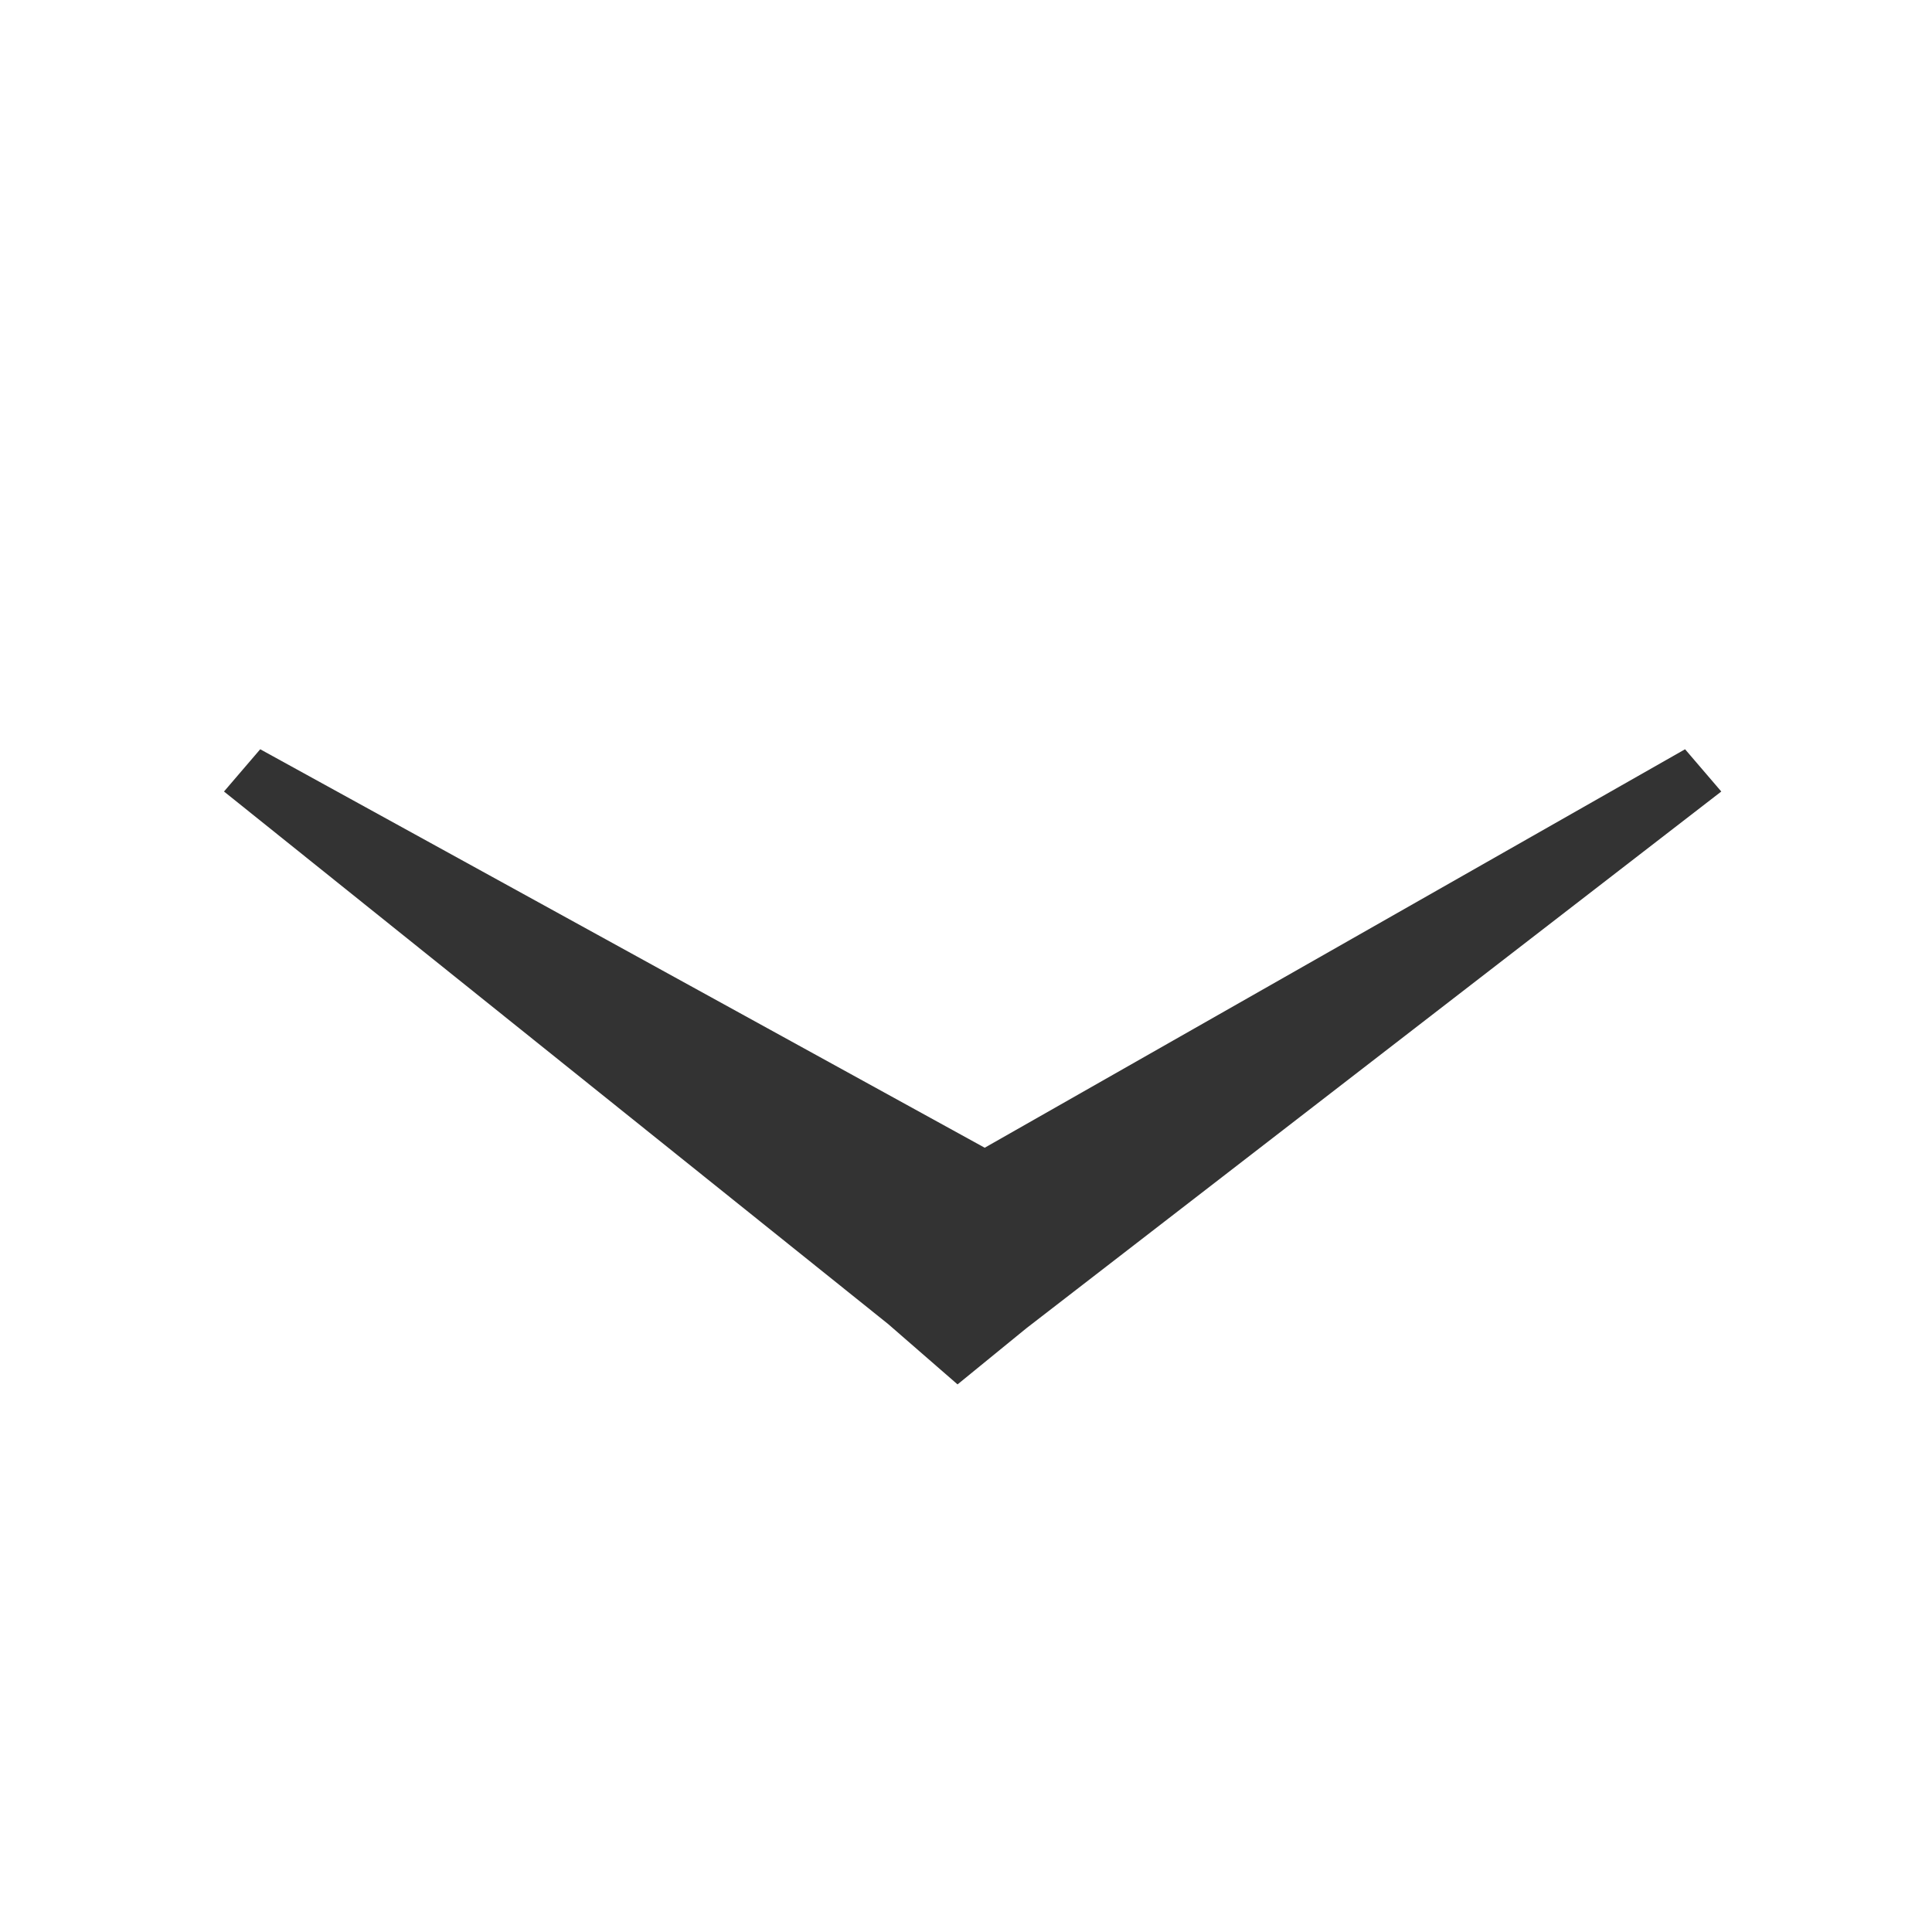 <svg xmlns="http://www.w3.org/2000/svg" width="32" height="32"><rect width="100%" height="100%" fill="#333333" stroke="none"/><path fill="#fff" d="M0 0v32h32v-32zm17 22l-1.14.93-1.15-1-11-8.82.6-.7 12 6.6 11.6-6.6.6.7z"/></svg>